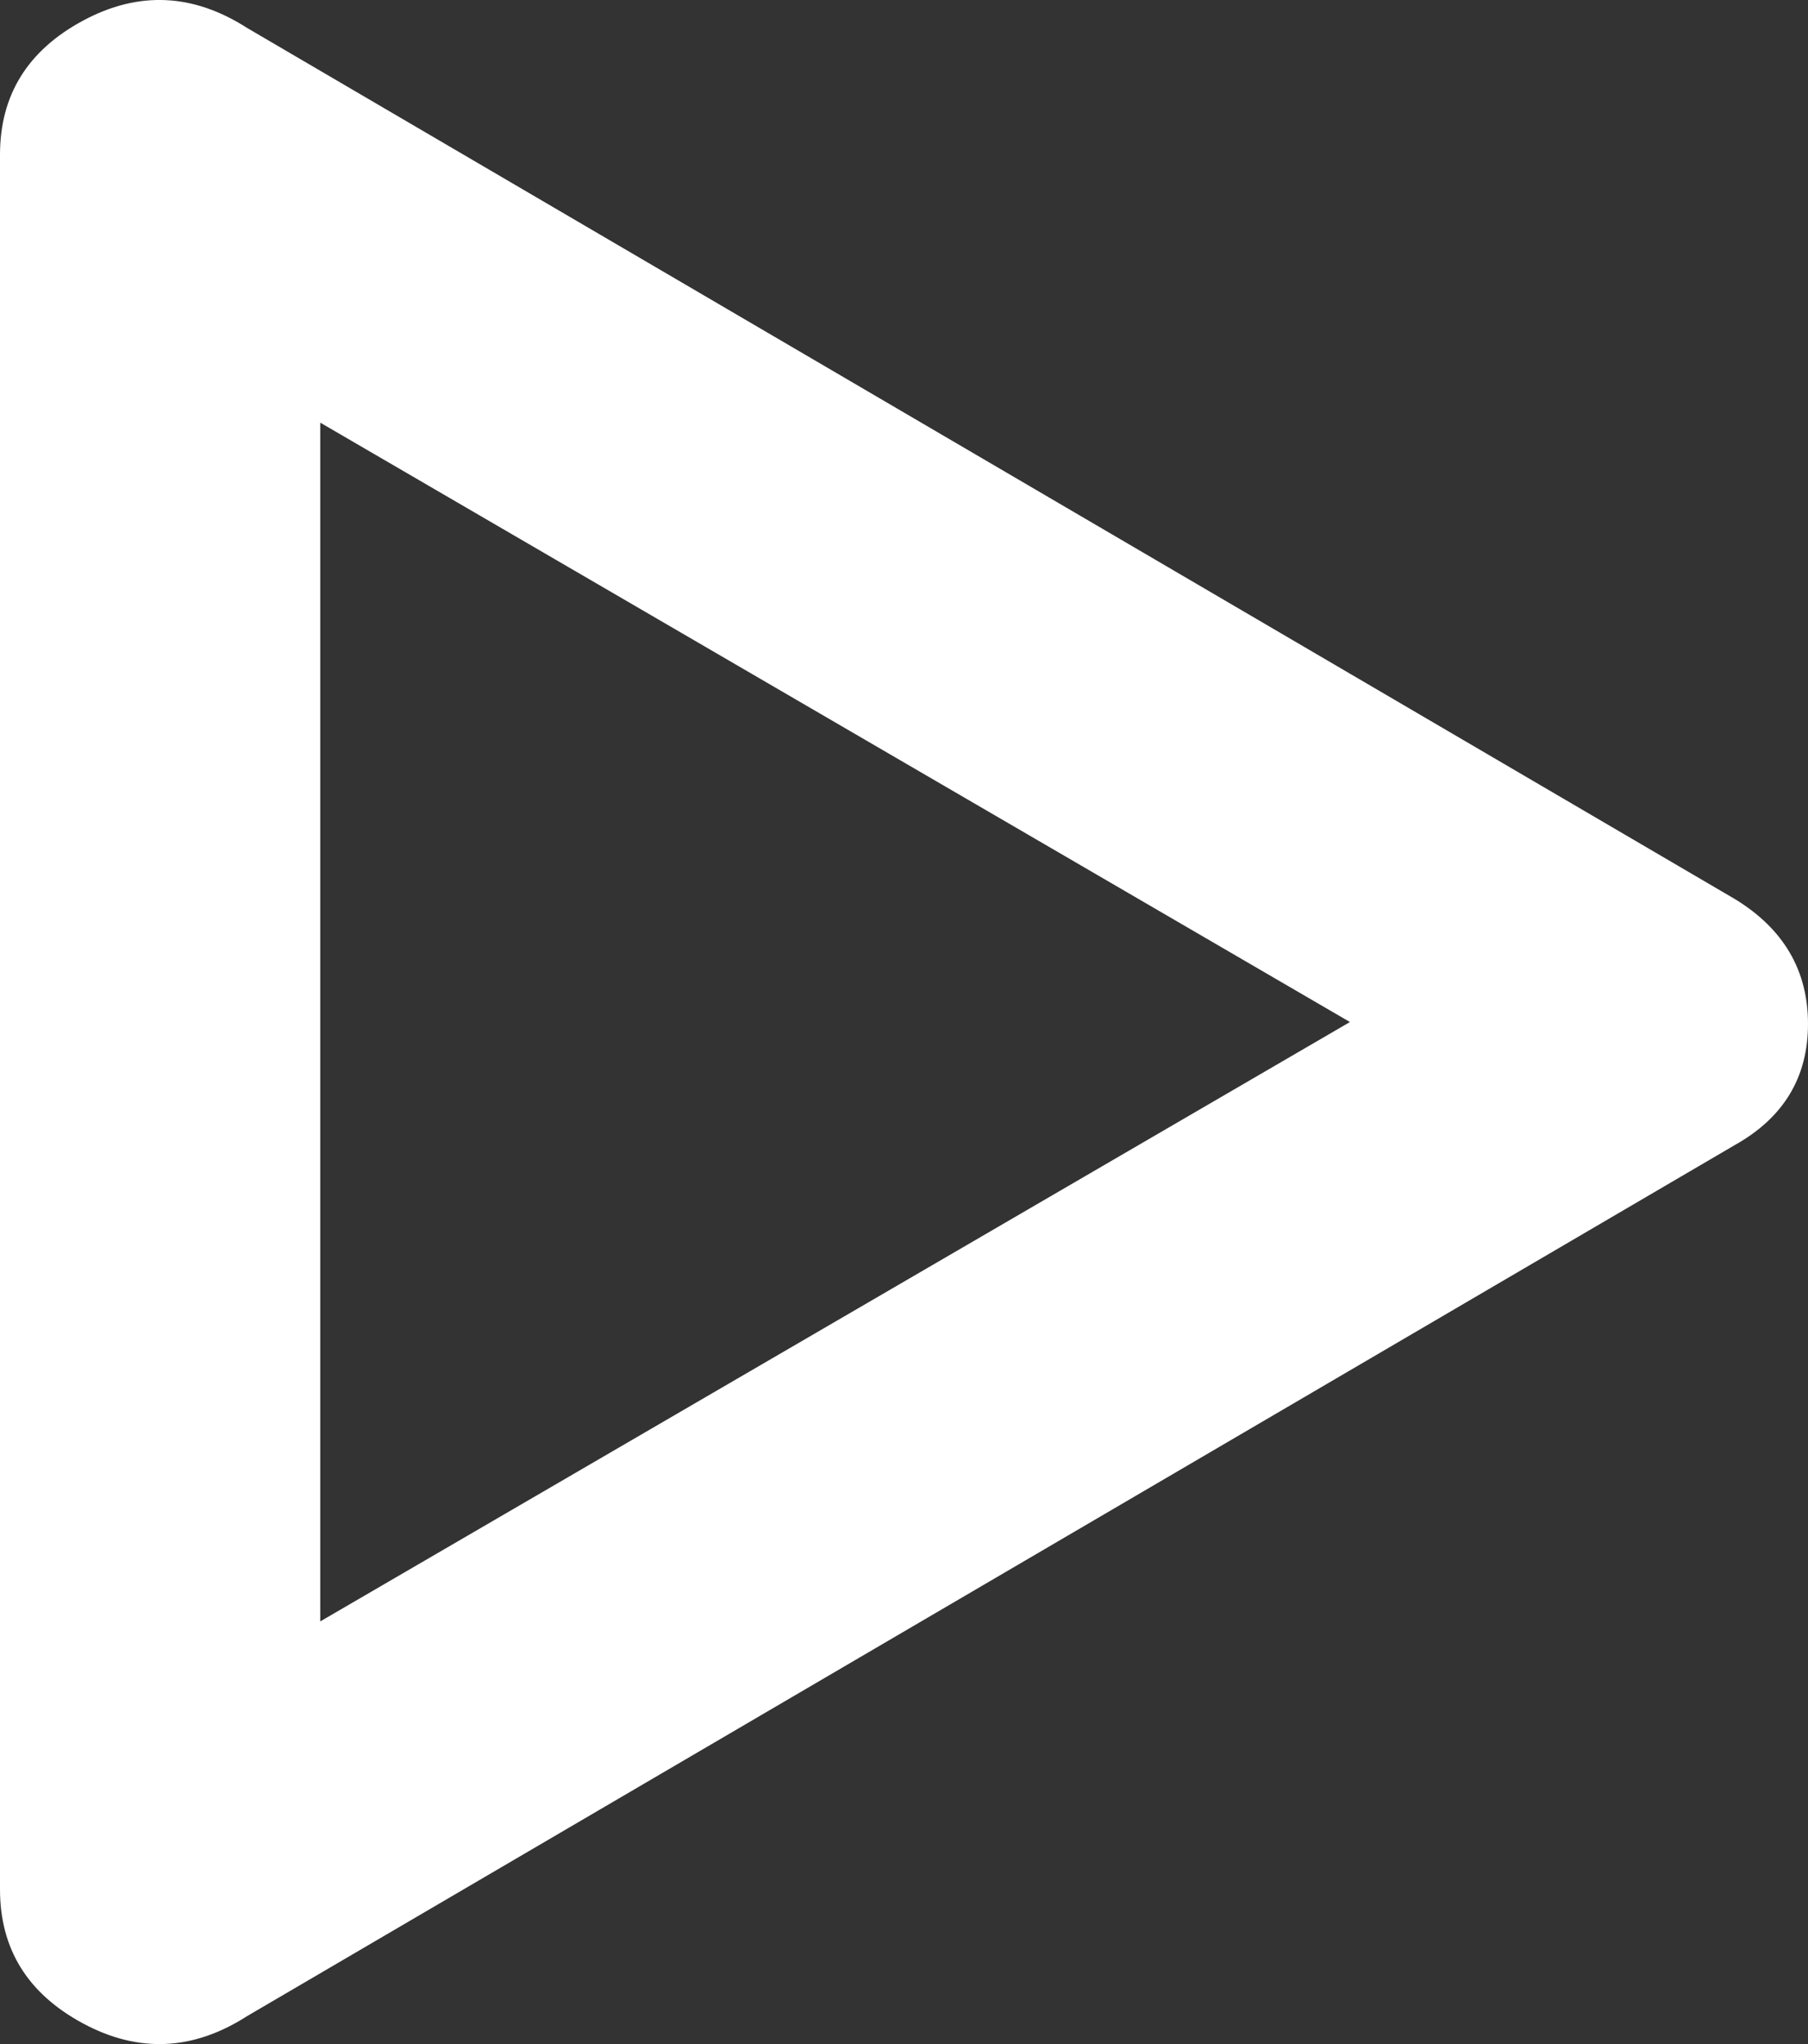    <svg width="23" height="26" viewBox="0 0 23 26" fill="none" xmlns="http://www.w3.org/2000/svg">
            <rect x="0" y="0" width="23" height="26" fill="#333333" stroke="none"/>
            <path
              d="M3.146 25.643C2.458 26.085 1.762 26.117 1.057 25.738C0.352 25.359 0 24.791 0 24.033V1.967C0 1.209 0.352 0.641 1.057 0.262C1.762 -0.117 2.458 -0.085 3.146 0.357L22.072 11.437C22.691 11.816 23 12.345 23 13.024C23 13.702 22.691 14.215 22.072 14.563L3.146 25.643ZM4.074 20.624L17.173 13L4.074 5.376V20.624Z"
              fill="white" />
          </svg>